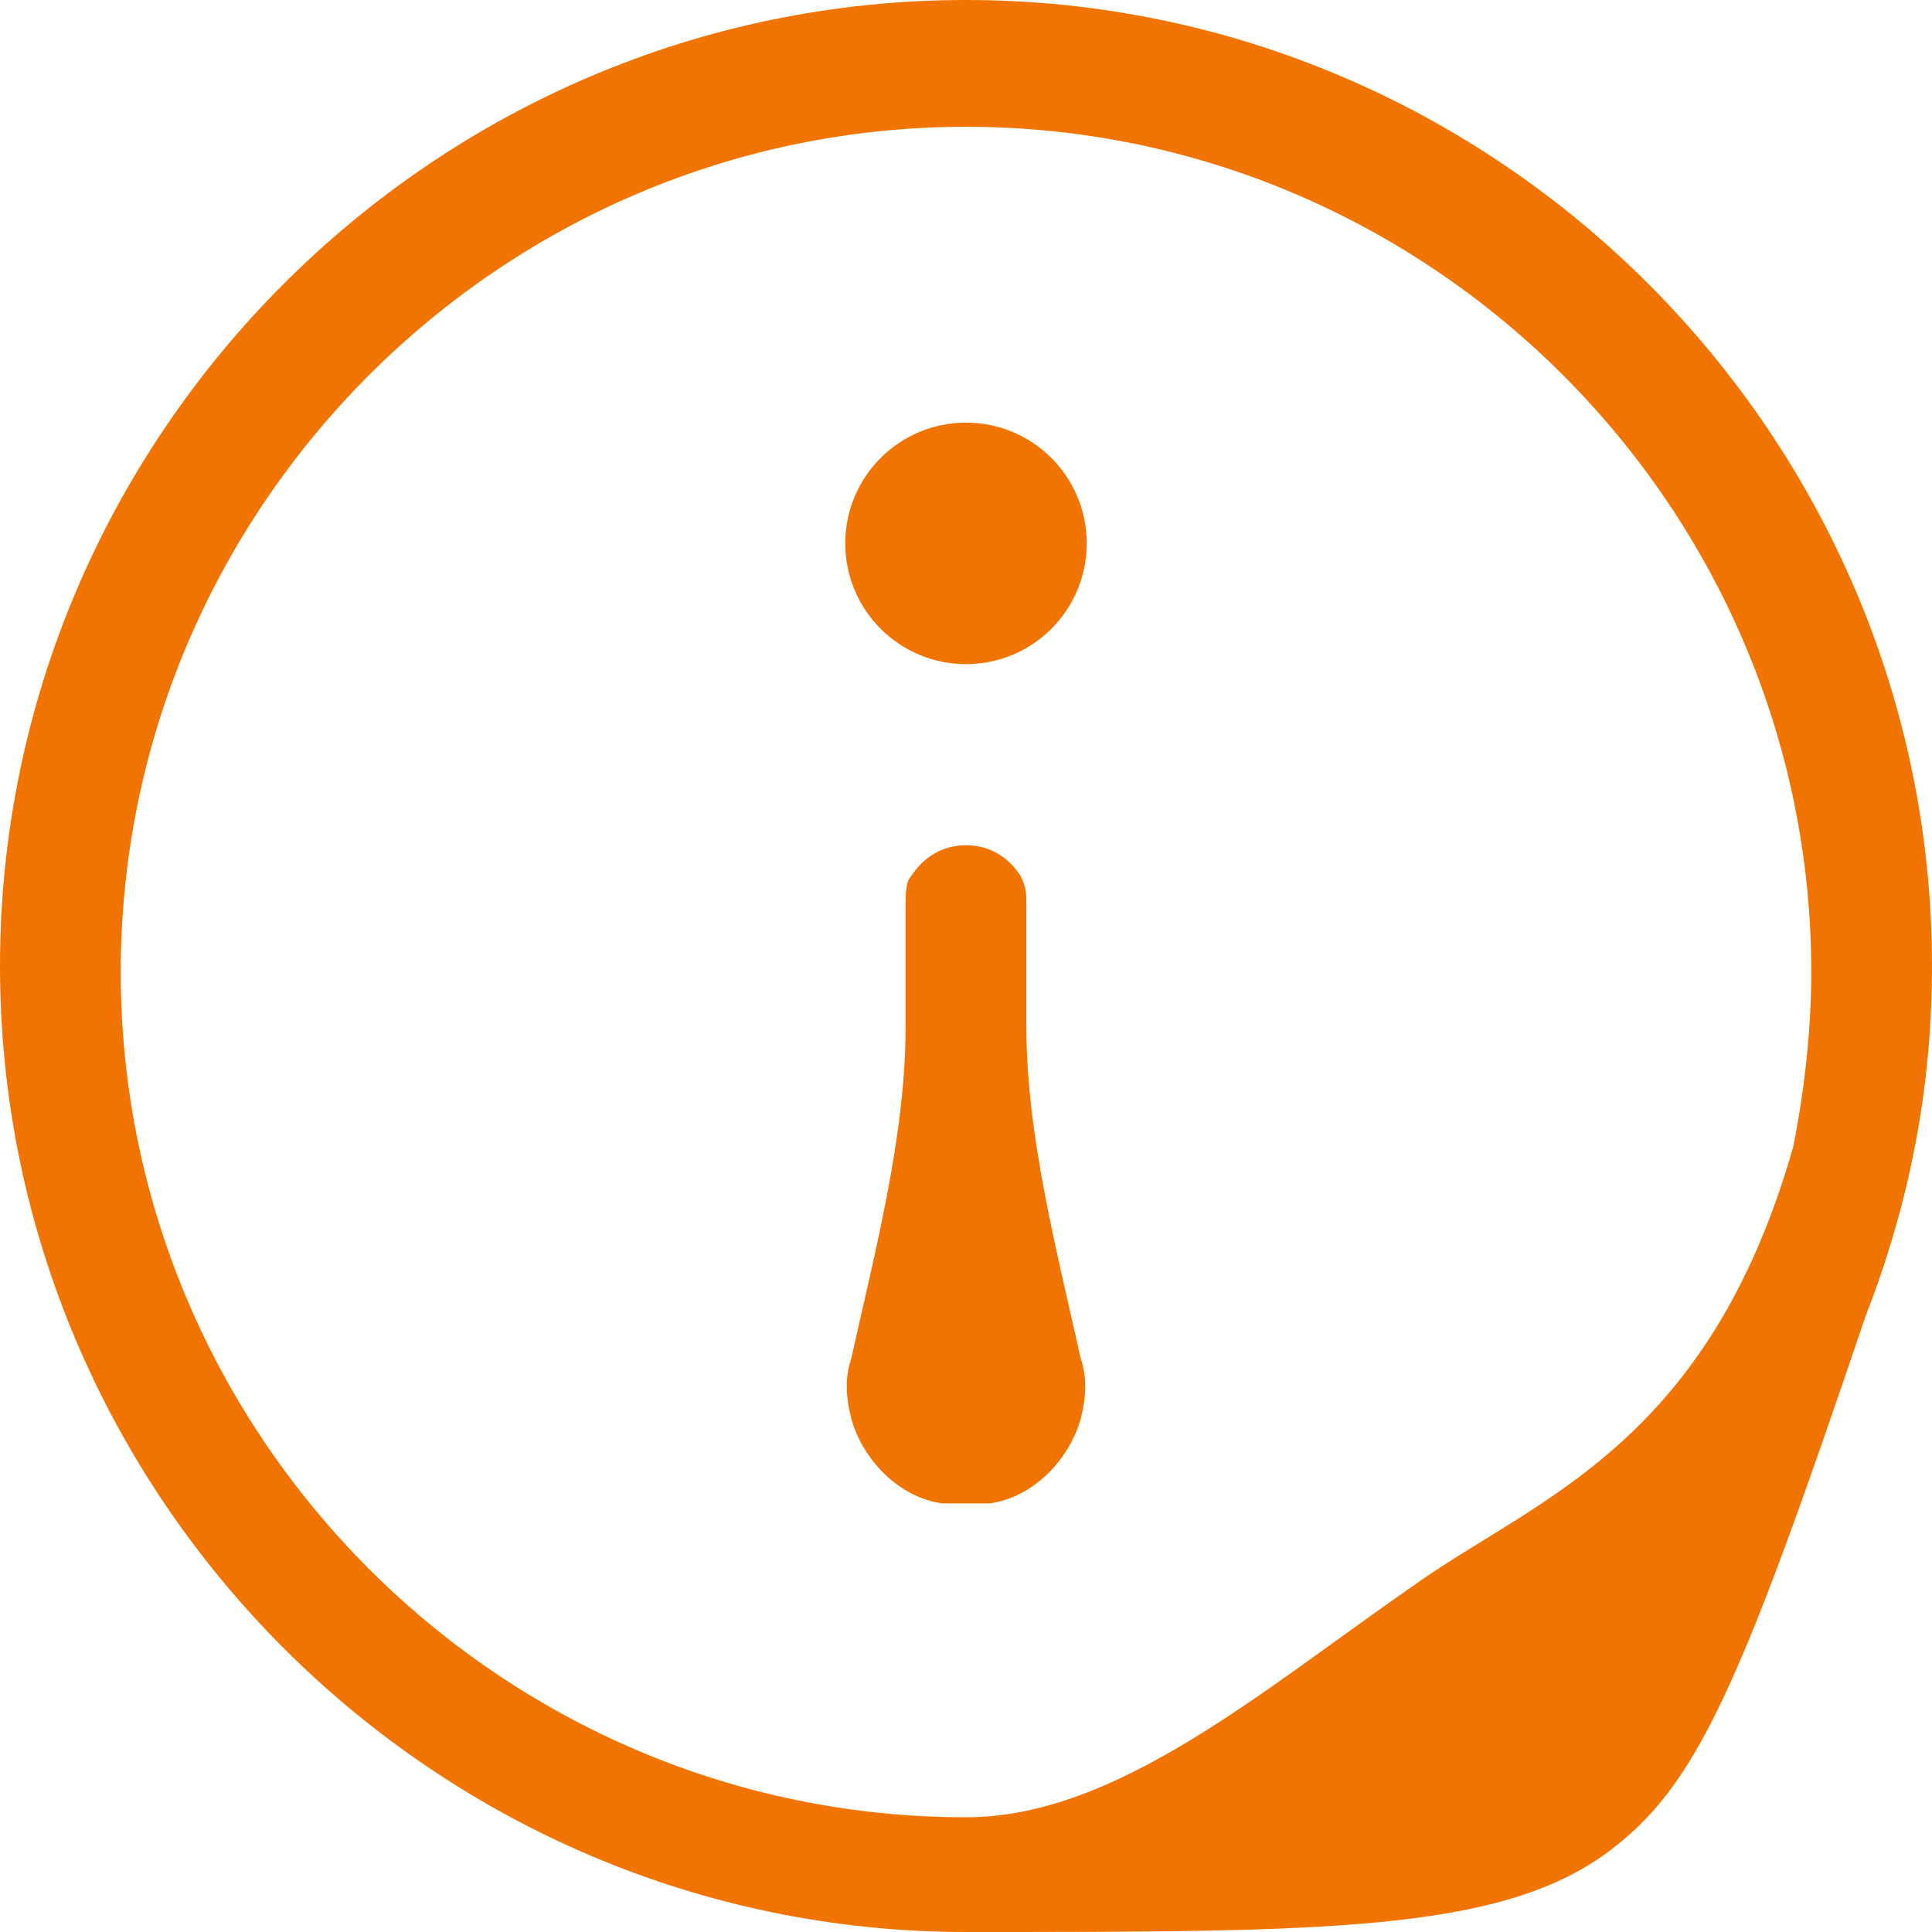 <svg width="61" height="61" viewBox="0 0 61 61" fill="none" xmlns="http://www.w3.org/2000/svg">
<g clip-path="url(#clip0_1222_230)">
<path d="M30.5 20.969C32.606 20.969 34.312 19.262 34.312 17.156C34.312 15.051 32.606 13.344 30.5 13.344C28.394 13.344 26.688 15.051 26.688 17.156C26.688 19.262 28.394 20.969 30.5 20.969Z" fill="#F27400"/>
<path d="M32.406 32.406V28.594C32.406 28.212 32.406 28.022 32.216 27.641C31.834 27.069 31.262 26.688 30.5 26.688C29.738 26.688 29.166 27.069 28.784 27.641C28.594 27.831 28.594 28.212 28.594 28.594V32.406C28.594 35.837 27.641 39.459 26.878 42.891C26.688 43.462 26.688 44.034 26.878 44.797C27.259 46.131 28.403 47.275 29.738 47.466C29.928 47.466 30.309 47.466 30.5 47.466C30.691 47.466 31.072 47.466 31.262 47.466C32.597 47.275 33.741 46.131 34.122 44.797C34.312 44.034 34.312 43.462 34.122 42.891C33.359 39.459 32.406 35.837 32.406 32.406Z" fill="#F27400"/>
<path d="M61 30.5C61 13.725 47.275 0 30.5 0C13.725 0 0 13.725 0 30.5C0 47.275 13.725 61 30.5 61C41.747 61 47.275 61 50.706 58.522C53.566 56.425 54.9 53.375 58.903 41.556C60.237 38.125 61 34.503 61 30.5V30.5ZM56.616 36.219C53.947 45.559 48.609 47.275 44.797 49.944C39.841 53.375 35.266 57.378 30.5 57.378C15.822 57.378 3.812 45.369 3.812 30.691C3.812 16.012 15.822 4.003 30.5 4.003C45.178 4.003 57.188 16.012 57.188 30.691C57.188 32.406 56.997 34.312 56.616 36.219V36.219Z" fill="#F27400"/>
</g>
<defs>
<clipPath id="clip0_1222_230">
<rect width="61" height="61" fill="white"/>
</clipPath>
</defs>
</svg>
